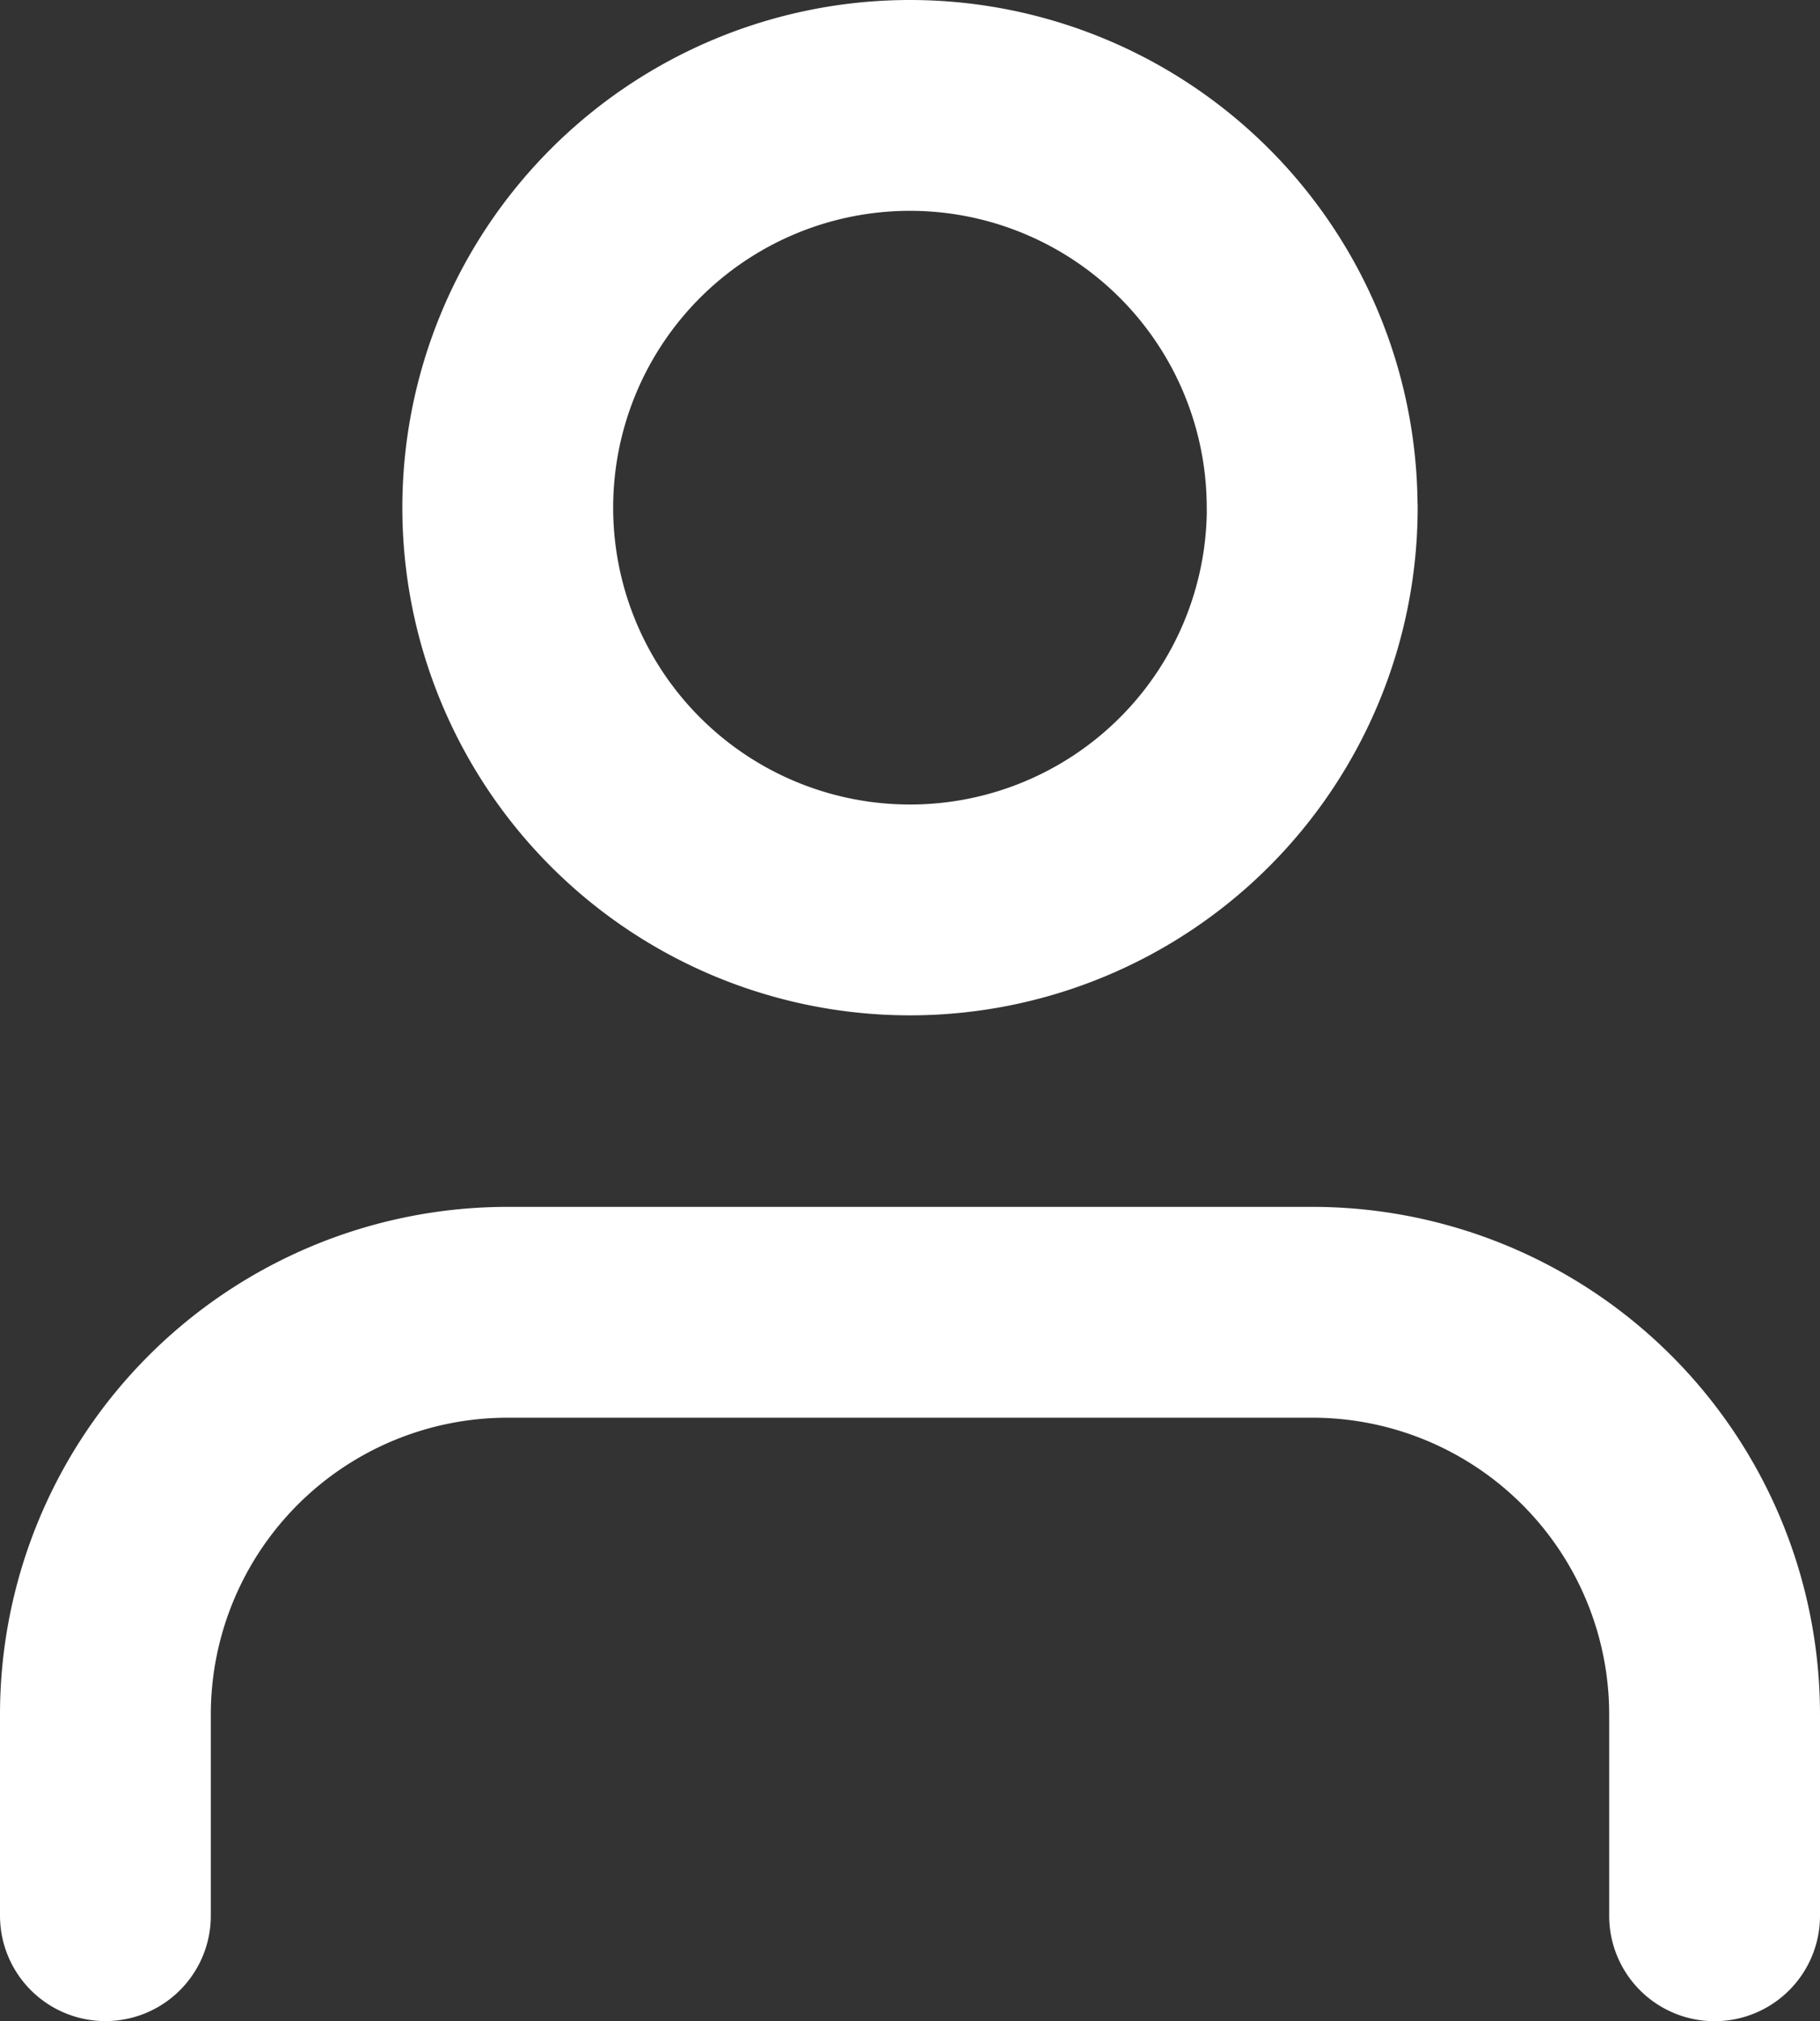 <svg xmlns="http://www.w3.org/2000/svg" width="17.266" height="19.174" viewBox="0 0 17.266 19.174">
  <rect x="0" y="0" width="17.266" height="19.174" fill="#333333" stroke="none"/>
  <g id="Icon_feather-user" data-name="Icon feather-user" transform="translate(-5 -3.5)">
    <path id="Path_464" data-name="Path 464" d="M21.266,28.225V26.316A3.816,3.816,0,0,0,17.449,22.5H9.816A3.816,3.816,0,0,0,6,26.316v1.908" transform="translate(0 -6.551)" fill="none" stroke="#fff" stroke-linecap="round" stroke-linejoin="round" stroke-width="2"/>
    <path id="Path_465" data-name="Path 465" d="M19.633,8.316A3.816,3.816,0,1,1,15.816,4.5a3.816,3.816,0,0,1,3.816,3.816Z" transform="translate(-2.184)" fill="none" stroke="#fff" stroke-linecap="round" stroke-linejoin="round" stroke-width="2"/>
  </g>
</svg>
